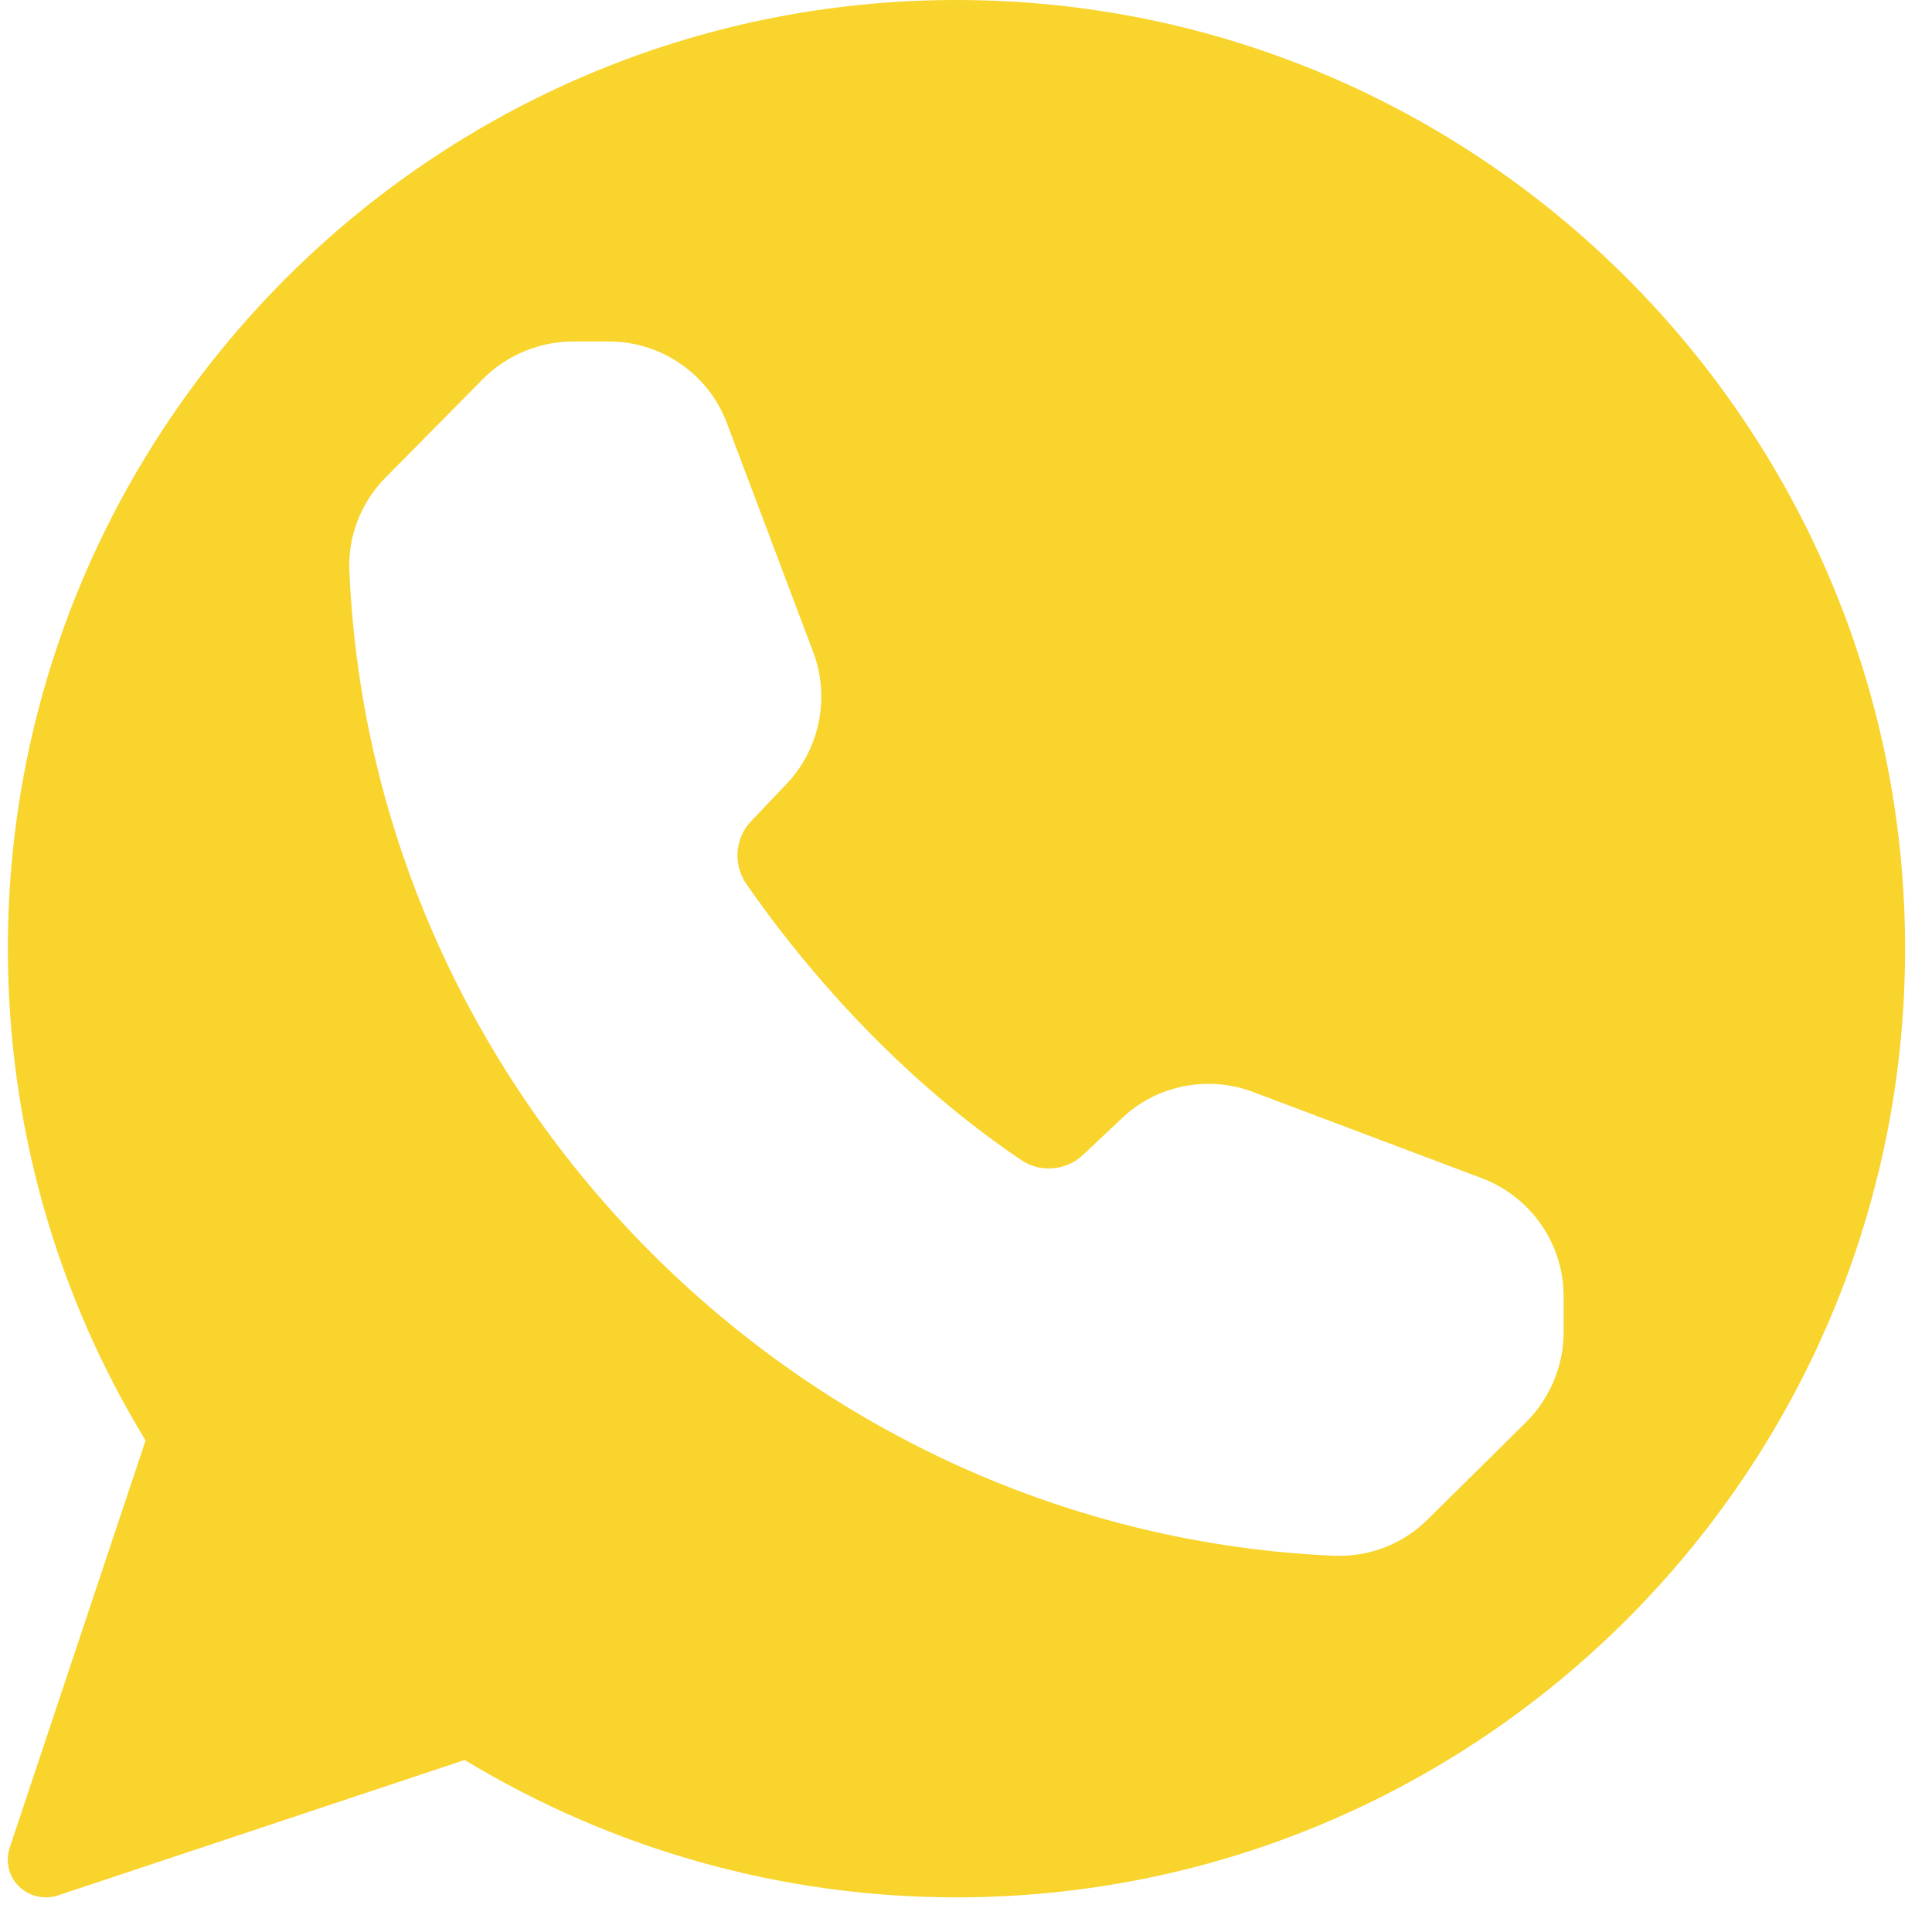 <svg width="29" height="29" viewBox="0 0 29 29" fill="none" xmlns="http://www.w3.org/2000/svg">
<path d="M14.357 0C6.503 0 0.118 6.391 0.118 14.24C0.118 16.854 0.83 19.4 2.185 21.622L0.146 27.733C0.078 27.938 0.129 28.16 0.283 28.314C0.391 28.422 0.539 28.48 0.687 28.48C0.75 28.48 0.807 28.474 0.87 28.451L6.975 26.418C9.202 27.767 11.748 28.48 14.357 28.48C22.211 28.48 28.596 22.094 28.596 14.24C28.596 6.391 22.211 0 14.357 0ZM23.47 20.004C23.47 20.5 23.265 20.989 22.912 21.343L21.431 22.806C21.078 23.16 20.599 23.353 20.109 23.353H20.035C12.079 23.011 5.585 16.518 5.244 8.567C5.221 8.048 5.42 7.536 5.791 7.165L7.254 5.684C7.607 5.331 8.097 5.126 8.599 5.126H9.145C9.926 5.126 10.637 5.616 10.911 6.351L12.21 9.797C12.46 10.469 12.306 11.238 11.811 11.762L11.275 12.326C11.03 12.582 11.002 12.975 11.201 13.266C11.862 14.223 13.275 16.028 15.336 17.418C15.621 17.606 16.009 17.572 16.259 17.333L16.84 16.786C17.358 16.29 18.127 16.137 18.799 16.387L22.245 17.686C22.98 17.965 23.47 18.671 23.47 19.451V20.004Z" fill="#F8D42D"/>
</svg>
